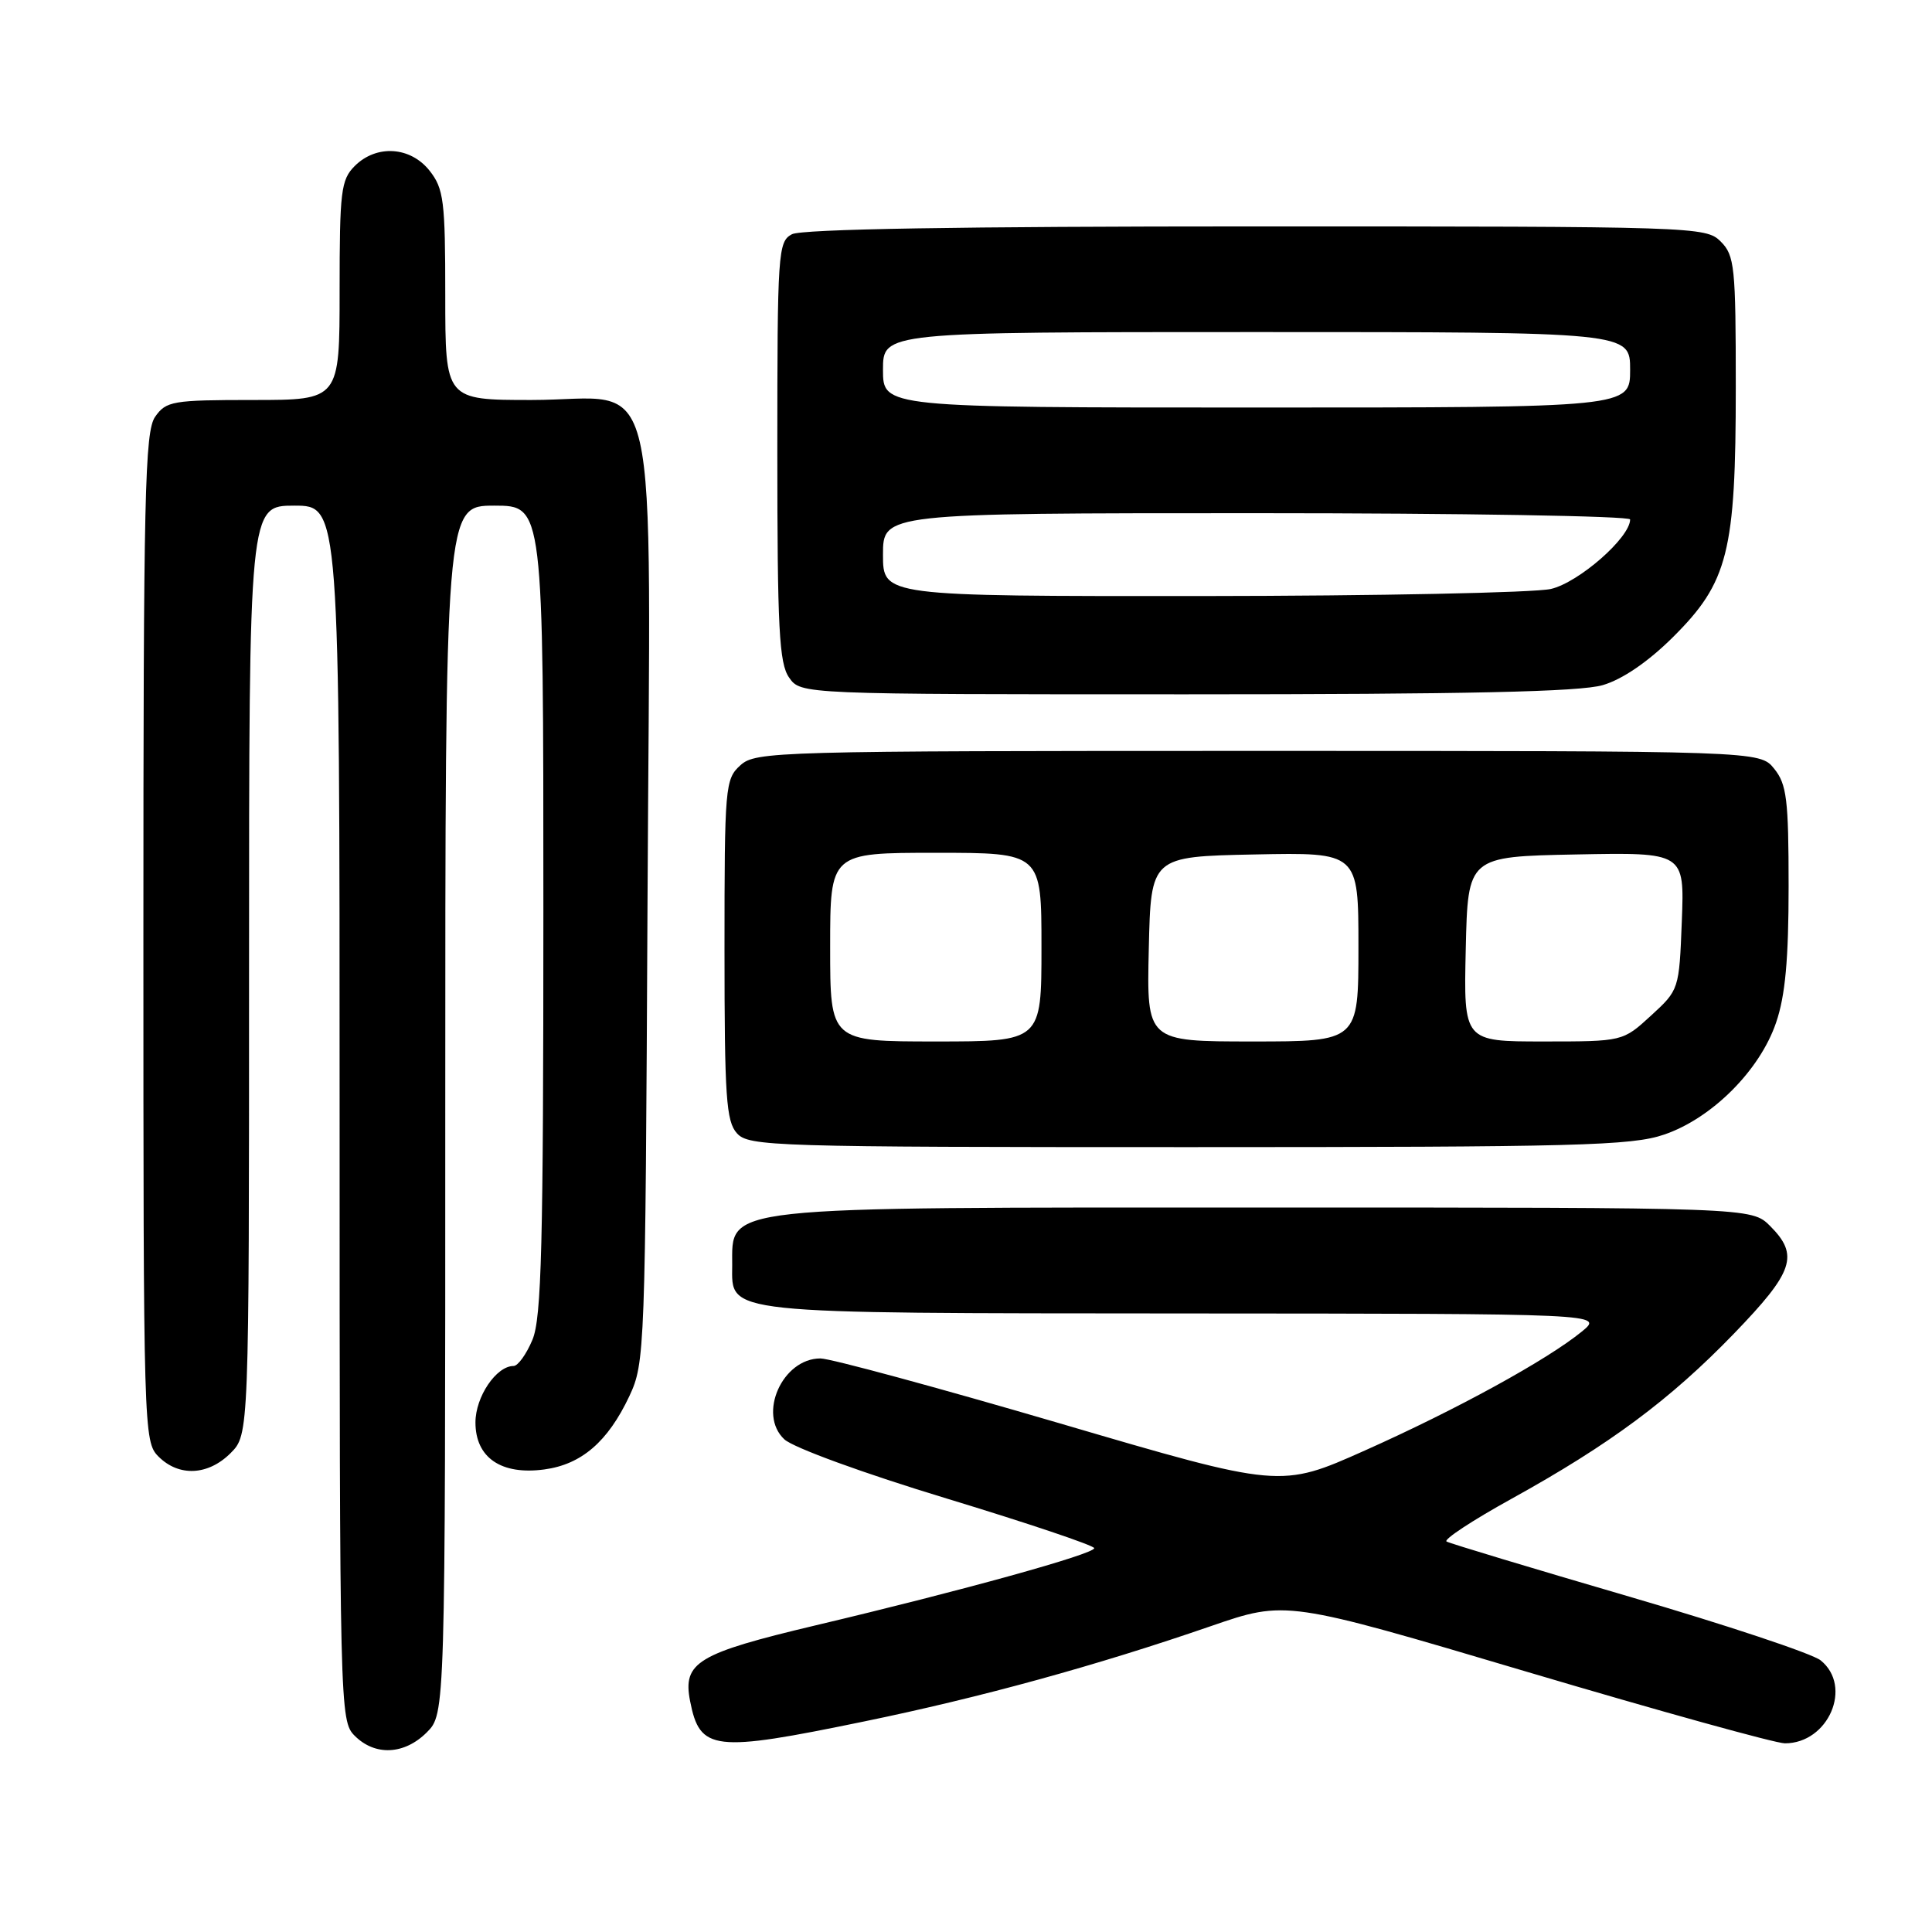 <?xml version="1.0" encoding="UTF-8" standalone="no"?>
<!DOCTYPE svg PUBLIC "-//W3C//DTD SVG 1.1//EN" "http://www.w3.org/Graphics/SVG/1.1/DTD/svg11.dtd" >
<svg xmlns="http://www.w3.org/2000/svg" xmlns:xlink="http://www.w3.org/1999/xlink" version="1.1" viewBox="0 0 256 256">
 <g >
 <path fill="currentColor"
d=" M 56.55 229.55 C 59.00 227.09 59.00 227.09 59.00 147.05 C 59.00 67.00 59.00 67.00 65.50 67.00 C 72.00 67.00 72.00 67.00 72.00 120.53 C 72.00 165.02 71.76 174.65 70.55 177.53 C 69.75 179.44 68.63 181.00 68.05 181.00 C 65.76 181.00 63.00 185.08 63.00 188.48 C 63.00 193.15 66.41 195.48 72.12 194.71 C 77.05 194.05 80.55 191.03 83.39 185.00 C 85.45 180.60 85.51 179.19 85.80 119.45 C 86.16 45.74 87.84 53.00 70.43 53.00 C 59.00 53.00 59.00 53.00 59.00 39.13 C 59.00 26.62 58.80 25.01 56.93 22.63 C 54.39 19.41 49.88 19.12 47.00 22.00 C 45.18 23.82 45.00 25.33 45.00 38.50 C 45.00 53.00 45.00 53.00 33.56 53.00 C 22.87 53.00 22.01 53.15 20.56 55.22 C 19.19 57.18 19.00 65.40 19.00 124.22 C 19.00 189.67 19.04 191.04 21.00 193.00 C 23.70 195.70 27.57 195.52 30.55 192.55 C 33.00 190.09 33.00 190.09 33.00 128.55 C 33.00 67.00 33.00 67.00 39.00 67.00 C 45.00 67.00 45.00 67.00 45.00 147.50 C 45.00 226.67 45.03 228.03 47.00 230.00 C 49.70 232.70 53.57 232.52 56.55 229.55 Z  M 114.51 228.10 C 129.95 224.92 145.24 220.72 160.45 215.47 C 170.40 212.04 170.40 212.04 202.32 221.52 C 219.88 226.73 235.27 231.00 236.51 231.00 C 242.28 231.00 245.53 223.47 241.25 220.01 C 240.16 219.12 228.74 215.32 215.88 211.56 C 203.02 207.80 192.13 204.52 191.68 204.26 C 191.23 204.01 195.10 201.46 200.28 198.60 C 213.32 191.39 221.28 185.48 229.75 176.72 C 237.69 168.50 238.42 166.33 234.55 162.45 C 232.09 160.00 232.09 160.00 167.48 160.00 C 94.60 160.00 97.05 159.73 97.02 167.69 C 96.98 174.17 95.34 174.00 156.97 174.04 C 212.50 174.07 212.50 174.07 209.60 176.44 C 205.01 180.19 193.00 186.78 180.85 192.20 C 169.67 197.19 169.67 197.19 140.39 188.59 C 124.28 183.87 110.03 180.00 108.71 180.00 C 103.67 180.00 100.37 187.40 103.93 190.72 C 105.11 191.82 114.48 195.24 125.50 198.58 C 136.22 201.84 144.99 204.79 144.99 205.14 C 145.00 205.91 127.53 210.76 108.06 215.37 C 92.40 219.09 90.44 220.27 91.44 225.40 C 92.74 232.02 94.50 232.23 114.51 228.10 Z  M 220.50 150.34 C 226.83 148.19 233.19 141.83 235.34 135.50 C 236.56 131.95 237.00 127.11 237.00 117.43 C 237.00 105.92 236.75 103.92 235.09 101.86 C 233.18 99.50 233.18 99.50 166.69 99.50 C 102.72 99.50 100.13 99.57 98.11 101.40 C 96.08 103.23 96.00 104.21 96.00 125.83 C 96.00 145.37 96.22 148.58 97.65 150.17 C 99.22 151.90 102.40 152.00 157.48 152.00 C 209.00 152.00 216.20 151.81 220.50 150.34 Z  M 212.38 90.78 C 214.98 90.02 218.40 87.68 221.67 84.43 C 228.99 77.15 230.00 73.15 230.00 51.32 C 230.00 35.33 229.85 33.85 228.00 32.00 C 226.04 30.04 224.67 30.00 166.43 30.00 C 127.29 30.00 106.21 30.35 104.93 31.04 C 103.09 32.02 103.00 33.41 103.00 59.81 C 103.00 83.30 103.24 87.90 104.56 89.78 C 106.11 92.00 106.11 92.00 157.19 92.00 C 194.37 92.00 209.39 91.67 212.38 90.78 Z  M 110.00 125.50 C 110.00 113.00 110.00 113.00 124.00 113.00 C 138.00 113.00 138.00 113.00 138.00 125.50 C 138.00 138.00 138.00 138.00 124.00 138.00 C 110.00 138.00 110.00 138.00 110.00 125.50 Z  M 152.22 125.75 C 152.50 113.50 152.50 113.50 166.25 113.22 C 180.00 112.94 180.00 112.94 180.00 125.47 C 180.00 138.00 180.00 138.00 165.97 138.00 C 151.94 138.00 151.94 138.00 152.22 125.75 Z  M 194.22 125.75 C 194.50 113.50 194.50 113.50 208.85 113.22 C 223.20 112.94 223.20 112.94 222.85 122.05 C 222.50 131.12 222.48 131.17 218.76 134.58 C 215.03 138.00 215.03 138.00 204.48 138.00 C 193.94 138.00 193.94 138.00 194.22 125.75 Z  M 117.00 73.50 C 117.00 68.00 117.00 68.00 166.50 68.00 C 193.73 68.00 216.00 68.38 216.00 68.83 C 216.00 71.23 209.19 77.19 205.50 78.04 C 203.30 78.54 182.49 78.96 159.25 78.98 C 117.00 79.00 117.00 79.00 117.00 73.50 Z  M 117.00 49.00 C 117.00 44.00 117.00 44.00 166.50 44.00 C 216.00 44.00 216.00 44.00 216.00 49.00 C 216.00 54.00 216.00 54.00 166.50 54.00 C 117.00 54.00 117.00 54.00 117.00 49.00 Z "/>
</g>
</svg>